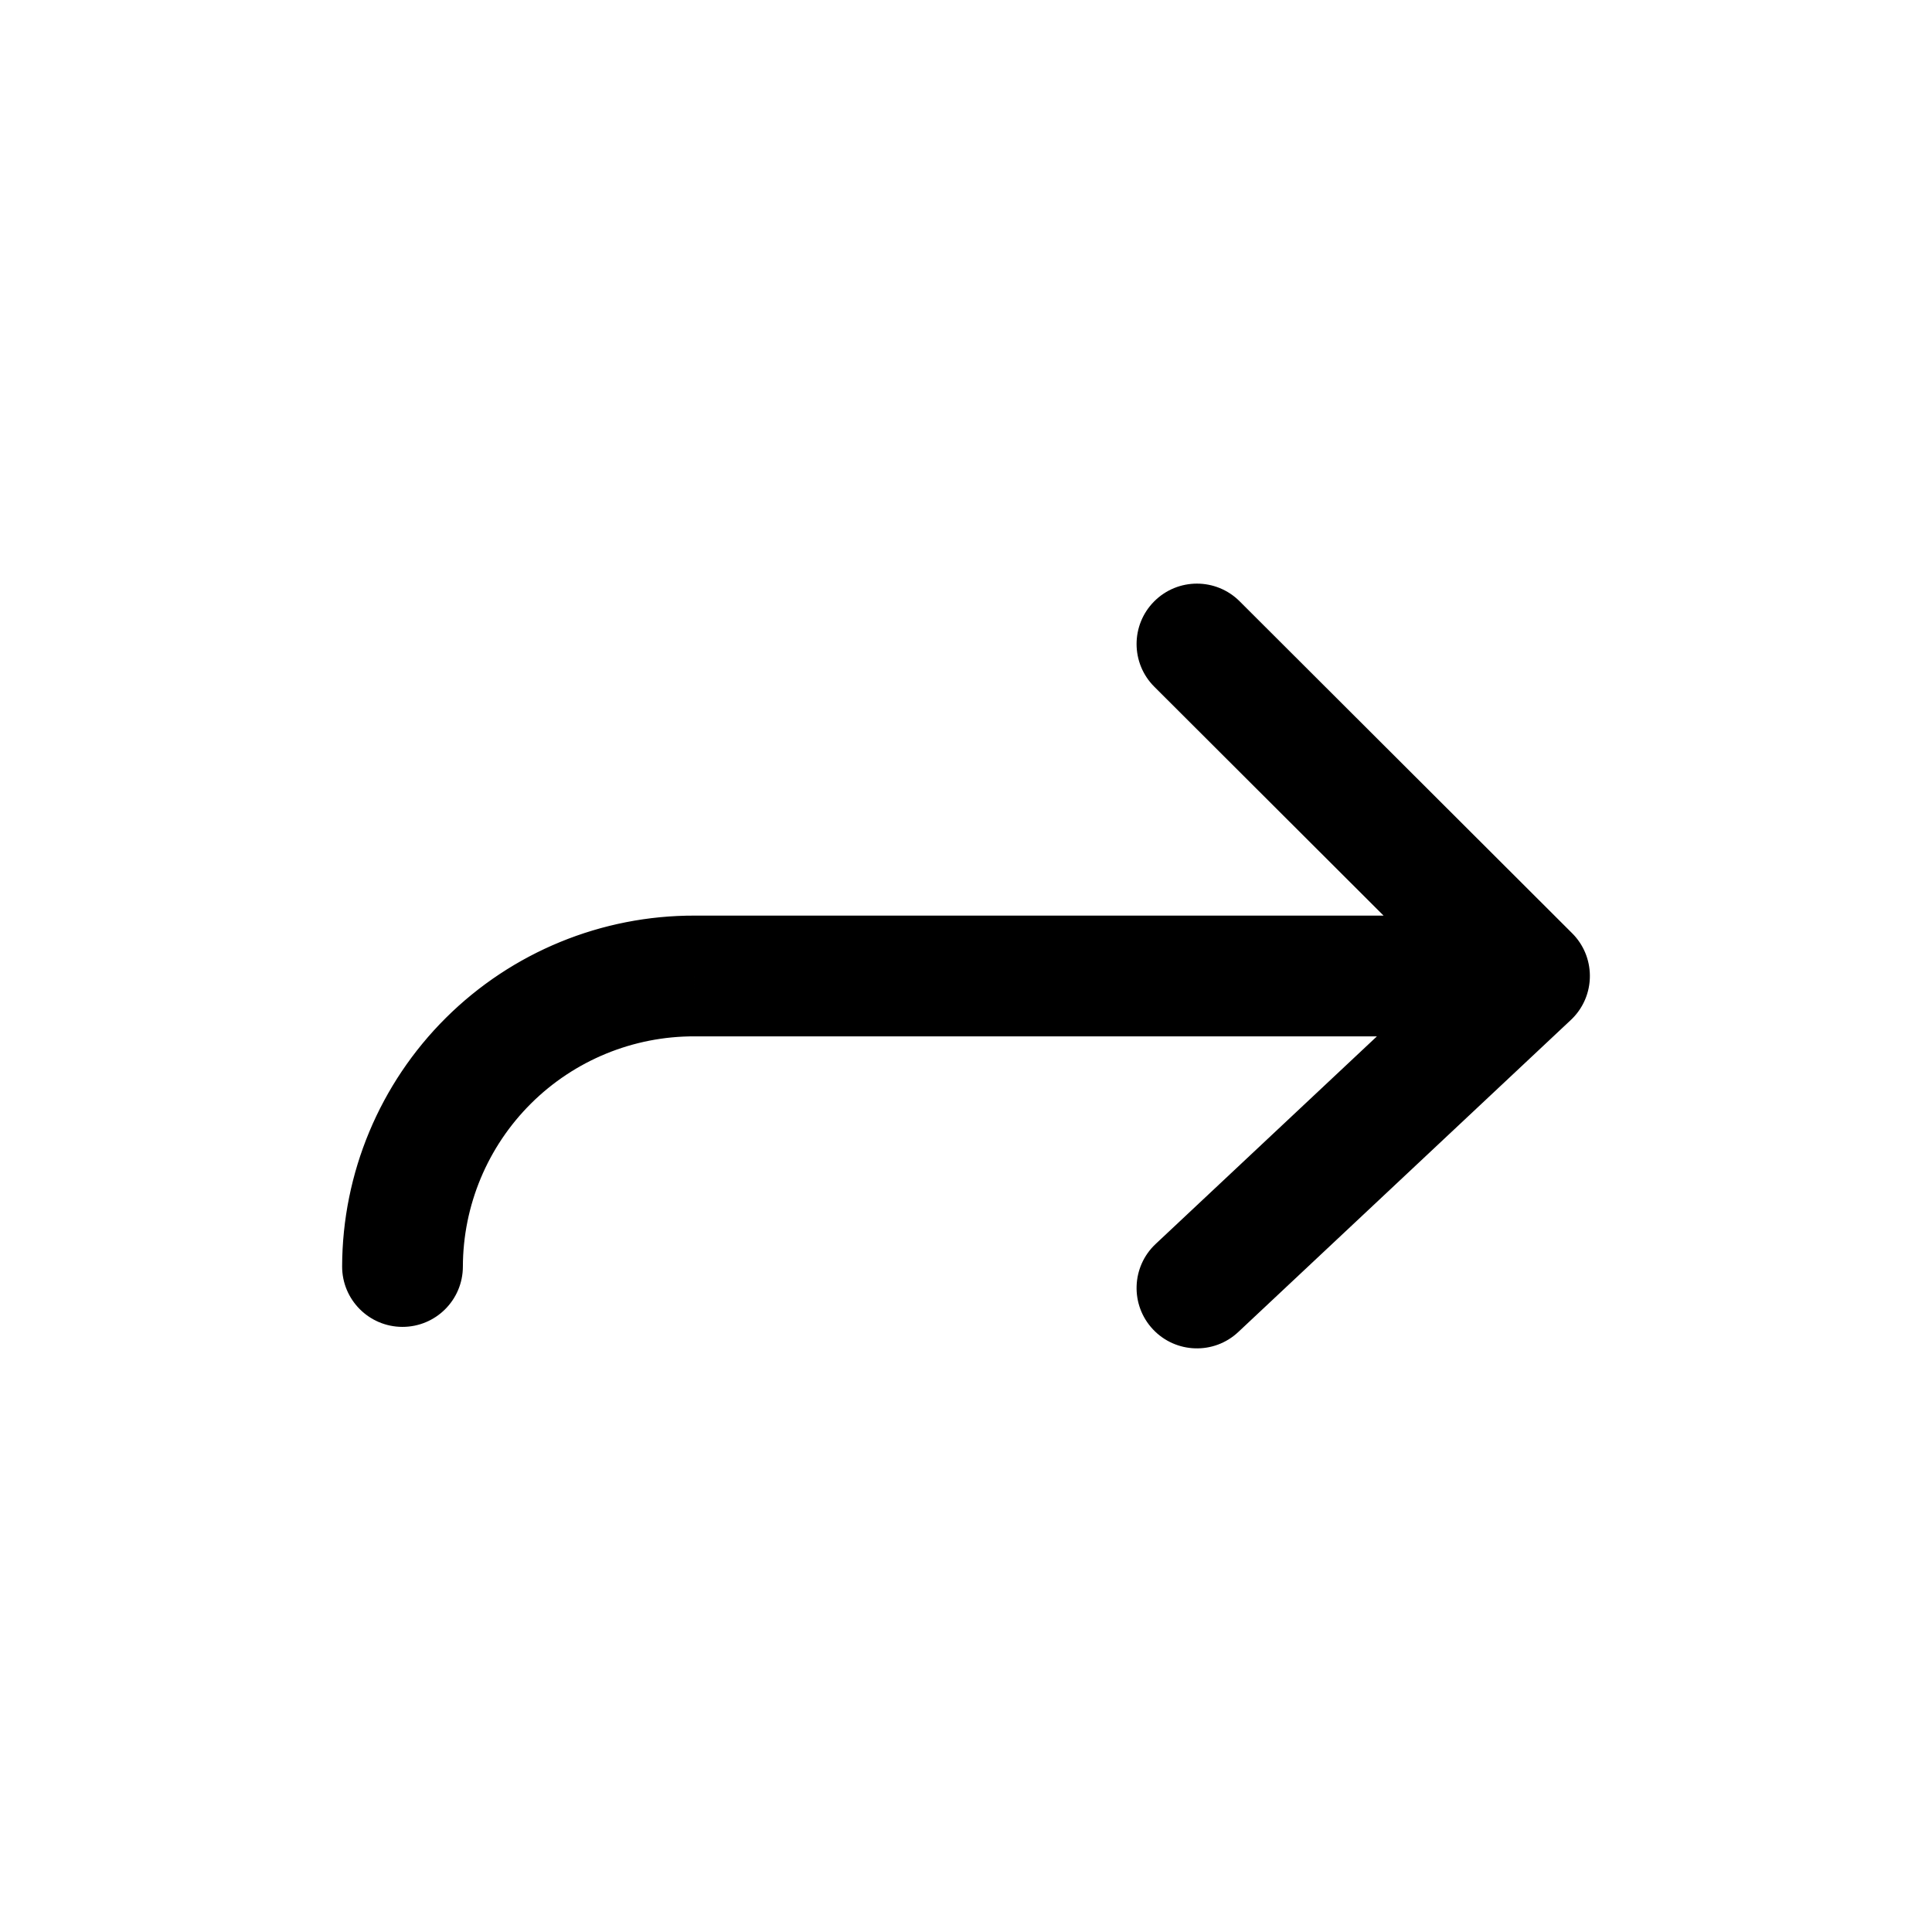 <svg width="774" height="774" viewBox="0 0 774 774" fill="none" xmlns="http://www.w3.org/2000/svg">
<path d="M462.437 275.118C452.983 265.68 452.97 250.365 462.408 240.911C471.846 231.458 487.16 231.445 496.614 240.882L462.437 275.118ZM629.839 373.881C639.292 383.32 639.305 398.633 629.868 408.088C620.43 417.541 605.115 417.554 595.661 408.117L629.839 373.881ZM596.2 373.362C605.942 364.219 621.249 364.709 630.389 374.448C639.529 384.191 639.042 399.497 629.3 408.637L596.2 373.362ZM496.075 533.638C486.334 542.78 471.027 542.29 461.886 532.551C452.746 522.808 453.233 507.502 462.975 498.363L496.075 533.638ZM612.75 366.812C626.108 366.812 636.938 377.641 636.938 390.999C636.938 404.357 626.108 415.187 612.75 415.187V366.812ZM278.318 390.999V415.187H278.243L278.318 390.999ZM185.438 507.457C185.402 520.815 174.54 531.612 161.182 531.577C147.824 531.541 137.027 520.68 137.063 507.322L185.438 507.457ZM496.614 240.882L629.839 373.881L595.661 408.117L462.437 275.118L496.614 240.882ZM629.3 408.637L496.075 533.638L462.975 498.363L596.2 373.362L629.3 408.637ZM612.75 415.187H278.318V366.812H612.75V415.187ZM278.243 415.187C253.701 415.112 230.133 424.791 212.728 442.096L178.62 407.792C205.126 381.44 241.014 366.699 278.392 366.812L278.243 415.187ZM212.728 442.096C195.322 459.401 185.505 482.912 185.438 507.457L137.063 507.322C137.166 469.947 152.114 434.143 178.62 407.792L212.728 442.096Z" fill="black"/>
</svg>
